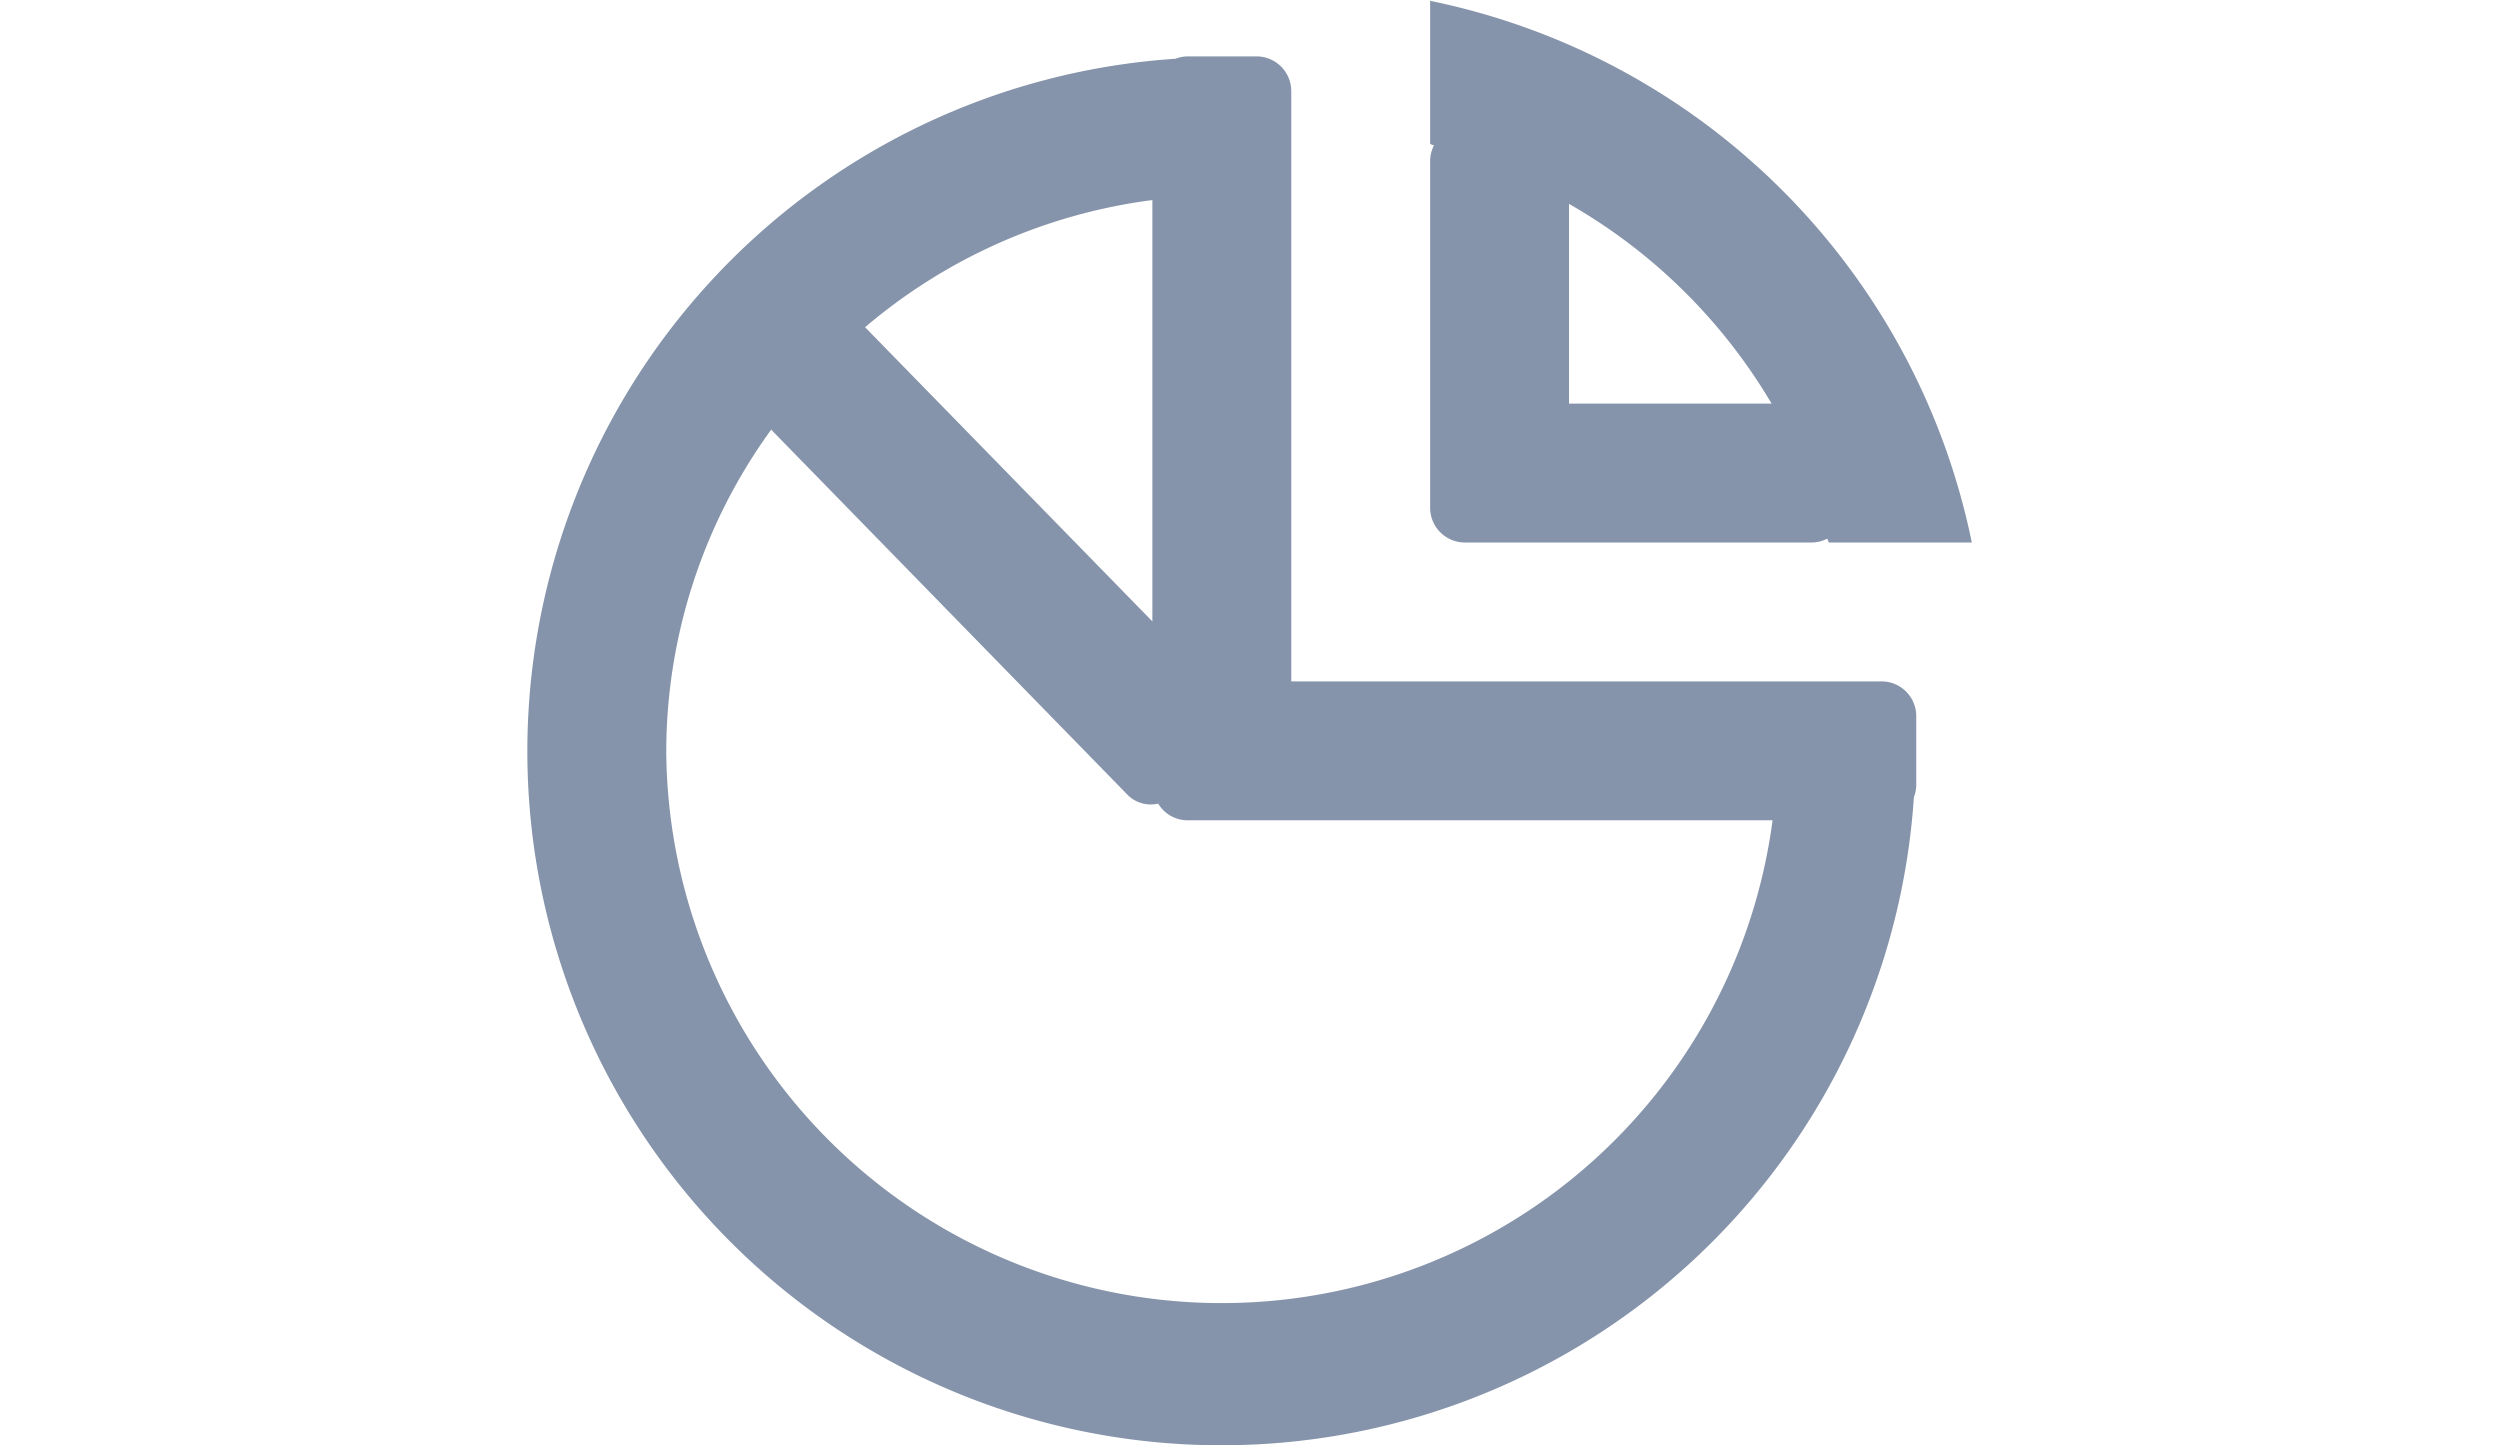 <svg id="资源用量单.svg" xmlns="http://www.w3.org/2000/svg" width="36" height="20.812" viewBox="0 0 36 20.812">
<defs>
    <style>
      .cls-1 {
        fill: #8594aa;
        fill-rule: evenodd;
      }
    </style>
  </defs>
  <path id="圆角矩形_1_拷贝_2" data-name="圆角矩形 1 拷贝 2" class="cls-1" d="M38.738,184c0-.019-0.013-0.037-0.019-0.056A0.491,0.491,0,0,1,38.5,184h-5a0.5,0.5,0,0,1-.5-0.5h0v-5a0.494,0.494,0,0,1,.055-0.218c-0.019-.005-0.036-0.015-0.055-0.02V176.2a10.01,10.01,0,0,1,7.8,7.8H38.738ZM35,179.124V182h2.917A7.993,7.993,0,0,0,35,179.124Zm5,7.376v1a0.5,0.5,0,0,1-.034.167,9.994,9.994,0,1,1-10.633-10.633A0.489,0.489,0,0,1,29.5,177h1a0.5,0.5,0,0,1,.5.5V186h8.5A0.5,0.5,0,0,1,40,186.5Zm-15.137-5.6L29,185.136v-6.067A7.954,7.954,0,0,0,24.863,180.9ZM30.5,188h-1a0.492,0.492,0,0,1-.416-0.24,0.471,0.471,0,0,1-.433-0.118l-5.14-5.267A7.91,7.91,0,0,0,22,187a8,8,0,0,0,15.931,1H30.5Z" transform="translate(-12.406 -176.188)"/>
</svg>
